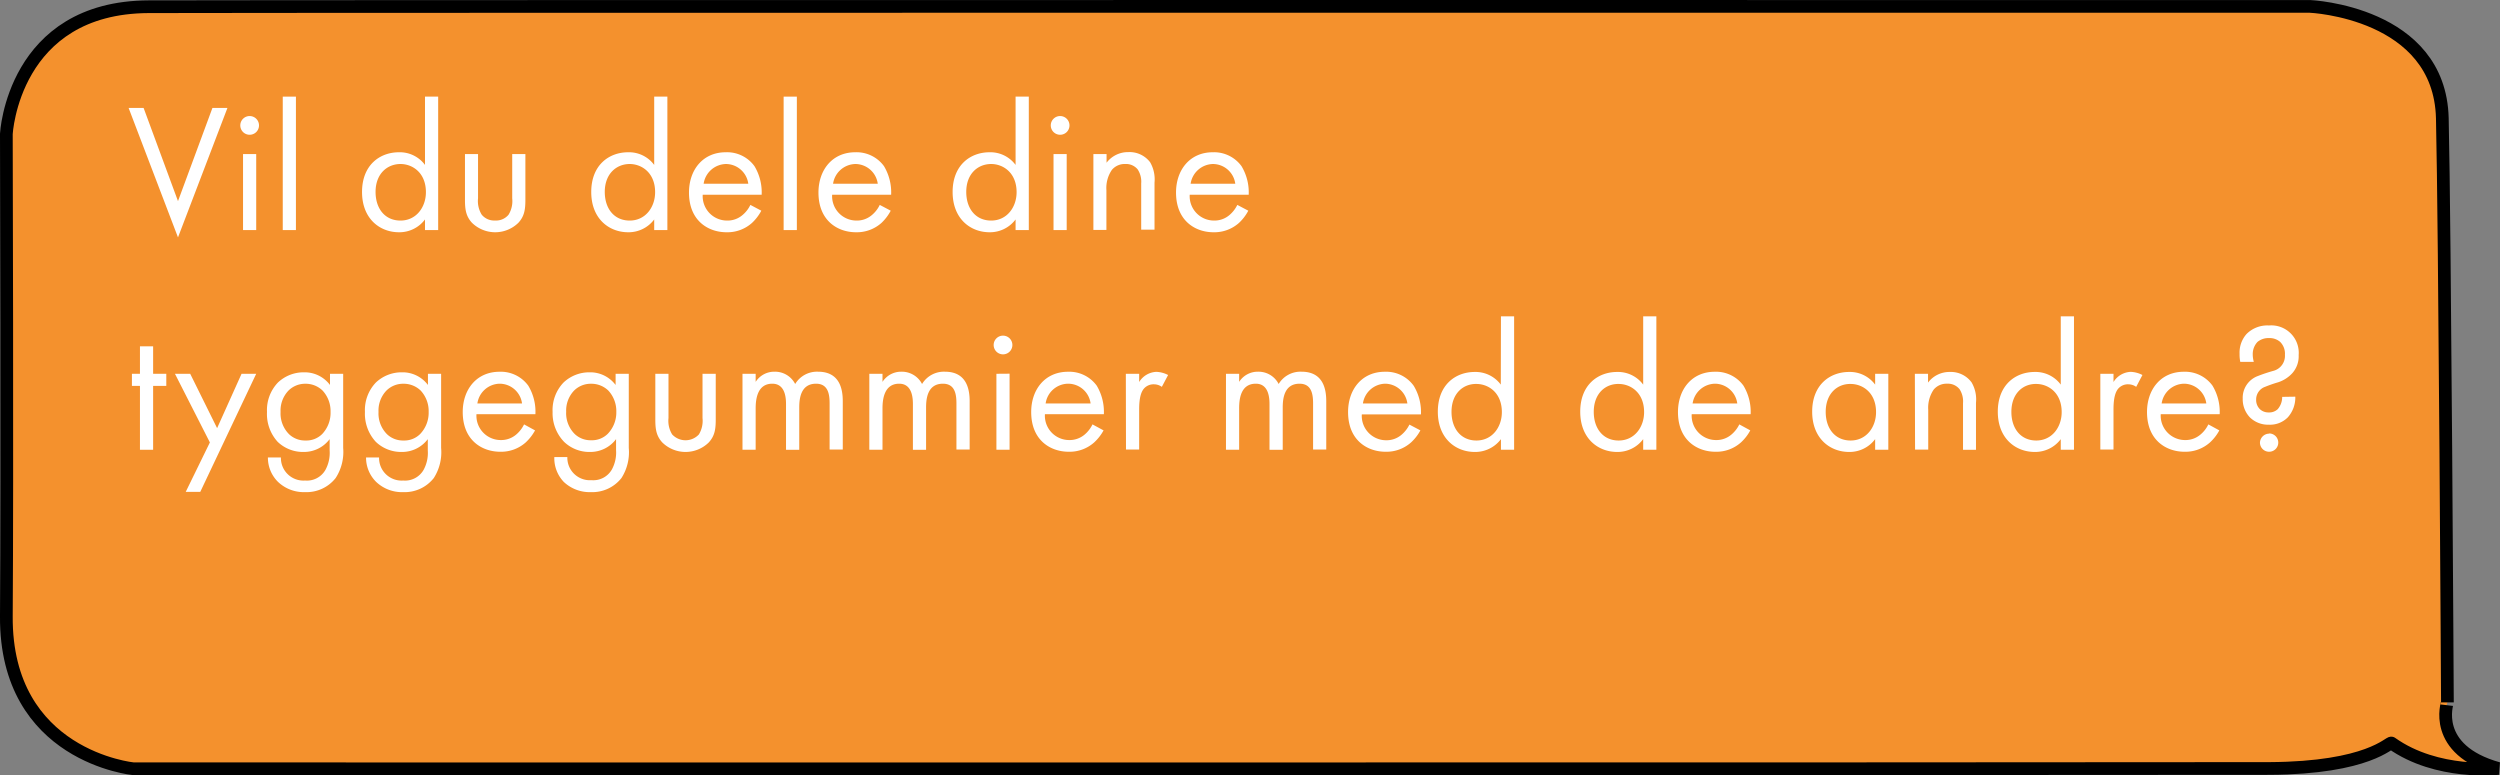 <svg xmlns="http://www.w3.org/2000/svg" viewBox="0 0 491.59 152.49"><rect x="0" y="0" width="491.59" height="152.49" fill="#808080" stroke="none"/><defs><style>.cls-1{fill:#f4912d;stroke:#000;stroke-width:2.5px;}.cls-2{fill:#fff;}</style></defs><title>instruk3</title><g id="Layer_2" data-name="Layer 2"><g id="Layer_1-2" data-name="Layer 1"><path id="Taleboble" class="cls-1" d="M491.25,151.11s-12,1.4-21-5c-.4-.3-4.4,4.9-24,5-41.6.1-420,.06-420,.06s-25.2-2.4-25-30,0-94.85,0-94.85,1.3-24.9,28-25,425-.06,425-.06,25.5,1.1,26,22,1,114.85,1,114.85S478,147.41,491.25,151.11Z"/><path class="cls-2" d="M28.24,21.23,35,39.55l6.77-18.32h2.95L35,46.68,25.29,21.23Z"/><path class="cls-2" d="M49.09,22.82a1.84,1.84,0,1,1-1.84,1.83A1.84,1.84,0,0,1,49.09,22.82Zm1.29,7.48V45.24H47.79V30.3Z"/><path class="cls-2" d="M58.19,19V45.24H55.6V19Z"/><path class="cls-2" d="M83.57,19h2.59V45.24H83.57V43.15a6.28,6.28,0,0,1-5.11,2.52c-3.78,0-7.27-2.66-7.27-7.92s3.45-7.81,7.27-7.81a6.17,6.17,0,0,1,5.11,2.49ZM73.85,37.75c0,3.21,1.8,5.62,4.9,5.62s5-2.63,5-5.58c0-3.85-2.66-5.54-5-5.54C76.19,32.25,73.85,34.12,73.85,37.75Z"/><path class="cls-2" d="M94,39a5.1,5.1,0,0,0,.72,3.21,3.16,3.16,0,0,0,2.62,1.15A3.19,3.19,0,0,0,100,42.22a5.1,5.1,0,0,0,.72-3.21V30.3h2.59v9c0,1.84-.18,3.21-1.37,4.5a6.52,6.52,0,0,1-9.14,0c-1.19-1.29-1.37-2.66-1.37-4.5v-9H94Z"/><path class="cls-2" d="M128.64,19h2.59V45.24h-2.59V43.15a6.28,6.28,0,0,1-5.11,2.52c-3.78,0-7.27-2.66-7.27-7.92s3.45-7.81,7.27-7.81a6.17,6.17,0,0,1,5.11,2.49Zm-9.72,18.75c0,3.21,1.8,5.62,4.9,5.62s5-2.63,5-5.58c0-3.85-2.67-5.54-5-5.54C121.26,32.25,118.92,34.12,118.92,37.75Z"/><path class="cls-2" d="M149.7,41.43a9,9,0,0,1-1.84,2.41,7.23,7.23,0,0,1-5,1.83c-3.6,0-7.38-2.26-7.38-7.81,0-4.46,2.73-7.92,7.23-7.92a6.65,6.65,0,0,1,5.65,2.74,10,10,0,0,1,1.41,5.61H138.18a4.79,4.79,0,0,0,4.75,5.08A4.52,4.52,0,0,0,146,42.29a5.87,5.87,0,0,0,1.55-2Zm-2.56-5.3a4.46,4.46,0,0,0-4.39-3.88,4.54,4.54,0,0,0-4.39,3.88Z"/><path class="cls-2" d="M156.69,19V45.24h-2.6V19Z"/><path class="cls-2" d="M175.15,41.43a9.21,9.21,0,0,1-1.83,2.41,7.27,7.27,0,0,1-5,1.83c-3.6,0-7.38-2.26-7.38-7.81,0-4.46,2.74-7.92,7.24-7.92a6.68,6.68,0,0,1,5.65,2.74,10.07,10.07,0,0,1,1.4,5.61H163.63a4.79,4.79,0,0,0,4.75,5.08,4.52,4.52,0,0,0,3.06-1.08,5.87,5.87,0,0,0,1.55-2Zm-2.55-5.3a4.47,4.47,0,0,0-4.39-3.88,4.54,4.54,0,0,0-4.4,3.88Z"/><path class="cls-2" d="M199.7,19h2.6V45.24h-2.6V43.15a6.28,6.28,0,0,1-5.11,2.52c-3.78,0-7.27-2.66-7.27-7.92s3.46-7.81,7.27-7.81a6.17,6.17,0,0,1,5.11,2.49ZM190,37.75c0,3.21,1.8,5.62,4.9,5.62s5-2.63,5-5.58c0-3.85-2.67-5.54-5-5.54C192.32,32.25,190,34.12,190,37.75Z"/><path class="cls-2" d="M208.45,22.82a1.84,1.84,0,1,1-1.83,1.83A1.84,1.84,0,0,1,208.45,22.82Zm1.3,7.48V45.24h-2.59V30.3Z"/><path class="cls-2" d="M215,30.3h2.59V32a5.28,5.28,0,0,1,4.28-2.09,5.07,5.07,0,0,1,4.29,2,6.72,6.72,0,0,1,.86,4v9.25H224.4V36.06a4.38,4.38,0,0,0-.68-2.73,2.94,2.94,0,0,0-2.45-1.08,3.27,3.27,0,0,0-2.63,1.15,6.28,6.28,0,0,0-1.08,4v7.81H215Z"/><path class="cls-2" d="M245.46,41.43a9,9,0,0,1-1.84,2.41,7.27,7.27,0,0,1-5,1.83c-3.59,0-7.37-2.26-7.37-7.81,0-4.46,2.73-7.92,7.23-7.92a6.67,6.67,0,0,1,5.65,2.74,10,10,0,0,1,1.41,5.61H233.94a4.79,4.79,0,0,0,4.75,5.08,4.54,4.54,0,0,0,3.06-1.08,6.12,6.12,0,0,0,1.55-2Zm-2.56-5.3a4.46,4.46,0,0,0-4.39-3.88,4.54,4.54,0,0,0-4.39,3.88Z"/><path class="cls-2" d="M30.11,75.88V88.44H27.52V75.88H25.94V73.5h1.58V68.1h2.59v5.4H32.7v2.38Z"/><path class="cls-2" d="M41.27,87,34.4,73.5h3l5.29,10.69L47.5,73.5h2.88l-11,23.22H36.52Z"/><path class="cls-2" d="M64.89,73.5h2.59V88.08A9.41,9.41,0,0,1,66,94a7.28,7.28,0,0,1-6,2.77,7.37,7.37,0,0,1-5.32-2,6.69,6.69,0,0,1-2-4.82h2.56a4.43,4.43,0,0,0,4.75,4.54,4.19,4.19,0,0,0,4-2.09,7,7,0,0,0,.83-3.82V86.35a6.31,6.31,0,0,1-5.11,2.52,7.19,7.19,0,0,1-5.12-2A8.13,8.13,0,0,1,52.5,81a7.83,7.83,0,0,1,2.16-5.79,7.35,7.35,0,0,1,5.12-2,6.22,6.22,0,0,1,5.11,2.49Zm-8.21,3.35A5.69,5.69,0,0,0,55.17,81a5.78,5.78,0,0,0,1.69,4.4,4.55,4.55,0,0,0,3.2,1.22,4.42,4.42,0,0,0,3.28-1.26A6.05,6.05,0,0,0,65,81a5.93,5.93,0,0,0-1.58-4.21,4.78,4.78,0,0,0-3.39-1.33A4.63,4.63,0,0,0,56.68,76.85Z"/><path class="cls-2" d="M84.15,73.5h2.59V88.08A9.41,9.41,0,0,1,85.3,94a7.28,7.28,0,0,1-6,2.77,7.37,7.37,0,0,1-5.32-2,6.69,6.69,0,0,1-2-4.82h2.56a4.43,4.43,0,0,0,4.75,4.54,4.2,4.2,0,0,0,4-2.09,7,7,0,0,0,.83-3.82V86.35A6.31,6.31,0,0,1,79,88.87a7.18,7.18,0,0,1-5.11-2A8.13,8.13,0,0,1,71.76,81a7.83,7.83,0,0,1,2.16-5.79,7.35,7.35,0,0,1,5.11-2,6.23,6.23,0,0,1,5.12,2.49Zm-8.21,3.35A5.69,5.69,0,0,0,74.43,81a5.78,5.78,0,0,0,1.69,4.4,4.55,4.55,0,0,0,3.2,1.22,4.42,4.42,0,0,0,3.28-1.26A6.05,6.05,0,0,0,84.29,81a5.93,5.93,0,0,0-1.58-4.21,4.8,4.8,0,0,0-3.39-1.33A4.63,4.63,0,0,0,75.94,76.85Z"/><path class="cls-2" d="M105.21,84.63A9.25,9.25,0,0,1,103.37,87a7.27,7.27,0,0,1-5,1.83c-3.6,0-7.38-2.26-7.38-7.81,0-4.46,2.74-7.92,7.24-7.92a6.68,6.68,0,0,1,5.65,2.74,9.91,9.91,0,0,1,1.4,5.61H93.69a4.78,4.78,0,0,0,4.75,5.08,4.56,4.56,0,0,0,3.06-1.08,6.12,6.12,0,0,0,1.55-2Zm-2.56-5.3a4.46,4.46,0,0,0-4.39-3.88,4.52,4.52,0,0,0-4.39,3.88Z"/><path class="cls-2" d="M121.05,73.5h2.59V88.08A9.41,9.41,0,0,1,122.2,94a7.28,7.28,0,0,1-6,2.77,7.41,7.41,0,0,1-5.33-2A6.73,6.73,0,0,1,109,89.88h2.56a4.43,4.43,0,0,0,4.75,4.54,4.2,4.2,0,0,0,4-2.09,7,7,0,0,0,.83-3.82V86.35a6.31,6.31,0,0,1-5.12,2.52,7.16,7.16,0,0,1-5.11-2A8.09,8.09,0,0,1,108.66,81a7.83,7.83,0,0,1,2.16-5.79,7.35,7.35,0,0,1,5.11-2,6.23,6.23,0,0,1,5.12,2.49Zm-8.21,3.35a5.69,5.69,0,0,0-1.51,4.1,5.78,5.78,0,0,0,1.69,4.4,4.53,4.53,0,0,0,3.2,1.22,4.42,4.42,0,0,0,3.28-1.26A6.05,6.05,0,0,0,121.19,81a5.93,5.93,0,0,0-1.58-4.21,4.8,4.8,0,0,0-3.39-1.33A4.63,4.63,0,0,0,112.84,76.85Z"/><path class="cls-2" d="M131.45,82.21a5.1,5.1,0,0,0,.72,3.21,3.58,3.58,0,0,0,5.26,0,5.16,5.16,0,0,0,.71-3.21V73.5h2.6v9c0,1.84-.18,3.21-1.37,4.5a6.52,6.52,0,0,1-9.14,0c-1.19-1.29-1.37-2.66-1.37-4.5v-9h2.59Z"/><path class="cls-2" d="M146,73.5h2.59v1.59a4.33,4.33,0,0,1,3.71-2,4.44,4.44,0,0,1,4.06,2.42,5,5,0,0,1,4.5-2.42c4.43,0,4.86,3.71,4.86,5.83v9.47h-2.59V79.37c0-1.69-.21-3.92-2.66-3.92-3,0-3.31,2.88-3.31,4.68v8.31h-2.6V79.59c0-1,0-4.14-2.7-4.14-2.95,0-3.27,3.06-3.27,4.86v8.13H146Z"/><path class="cls-2" d="M170.94,73.5h2.59v1.59a4.34,4.34,0,0,1,3.71-2,4.47,4.47,0,0,1,4.07,2.42,5,5,0,0,1,4.5-2.42c4.42,0,4.86,3.71,4.86,5.83v9.47h-2.6V79.37c0-1.69-.21-3.92-2.66-3.92-3,0-3.31,2.88-3.31,4.68v8.31h-2.59V79.59c0-1,0-4.14-2.7-4.14-2.95,0-3.28,3.06-3.28,4.86v8.13h-2.59Z"/><path class="cls-2" d="M197.22,66a1.84,1.84,0,1,1-1.83,1.83A1.84,1.84,0,0,1,197.22,66Zm1.3,7.48V88.44h-2.59V73.5Z"/><path class="cls-2" d="M217,84.63A9.21,9.21,0,0,1,215.15,87a7.27,7.27,0,0,1-5,1.83c-3.6,0-7.38-2.26-7.38-7.81,0-4.46,2.74-7.92,7.24-7.92a6.68,6.68,0,0,1,5.65,2.74,10.07,10.07,0,0,1,1.4,5.61H205.47a4.78,4.78,0,0,0,4.75,5.08,4.56,4.56,0,0,0,3.06-1.08,6,6,0,0,0,1.54-2Zm-2.55-5.3A4.46,4.46,0,0,0,210,75.45a4.52,4.52,0,0,0-4.39,3.88Z"/><path class="cls-2" d="M221.38,73.5H224v1.62a4.16,4.16,0,0,1,3.38-2,5.44,5.44,0,0,1,2.31.62l-1.23,2.33a2.68,2.68,0,0,0-1.51-.5,2.51,2.51,0,0,0-2.09.94c-.43.57-.86,1.58-.86,4v7.88h-2.59Z"/><path class="cls-2" d="M241.07,73.5h2.59v1.59a4.33,4.33,0,0,1,3.71-2,4.44,4.44,0,0,1,4.06,2.42,5,5,0,0,1,4.5-2.42c4.43,0,4.86,3.71,4.86,5.83v9.47H258.2V79.37c0-1.69-.21-3.92-2.66-3.92-3,0-3.31,2.88-3.31,4.68v8.31h-2.6V79.59c0-1,0-4.14-2.69-4.14-3,0-3.28,3.06-3.28,4.86v8.13h-2.59Z"/><path class="cls-2" d="M279.3,84.63A9,9,0,0,1,277.46,87a7.26,7.26,0,0,1-5,1.83c-3.6,0-7.38-2.26-7.38-7.81,0-4.46,2.73-7.92,7.23-7.92A6.67,6.67,0,0,1,278,75.88a10,10,0,0,1,1.41,5.61H267.78a4.79,4.79,0,0,0,4.75,5.08,4.52,4.52,0,0,0,3.06-1.08,6.12,6.12,0,0,0,1.55-2Zm-2.56-5.3a4.46,4.46,0,0,0-4.39-3.88A4.54,4.54,0,0,0,268,79.33Z"/><path class="cls-2" d="M295.14,62.2h2.59V88.44h-2.59V86.35A6.31,6.31,0,0,1,290,88.87c-3.78,0-7.27-2.66-7.27-7.92s3.45-7.81,7.27-7.81a6.19,6.19,0,0,1,5.11,2.49ZM285.42,81c0,3.21,1.8,5.62,4.9,5.62s5-2.63,5-5.58c0-3.85-2.66-5.54-5-5.54C287.76,75.45,285.42,77.32,285.42,81Z"/><path class="cls-2" d="M323.11,62.2h2.59V88.44h-2.59V86.35A6.28,6.28,0,0,1,318,88.87c-3.78,0-7.27-2.66-7.27-7.92s3.45-7.81,7.27-7.81a6.17,6.17,0,0,1,5.11,2.49ZM313.39,81c0,3.21,1.8,5.62,4.9,5.62s5-2.63,5-5.58c0-3.85-2.66-5.54-5-5.54C315.73,75.45,313.39,77.32,313.39,81Z"/><path class="cls-2" d="M344.17,84.63A9,9,0,0,1,342.33,87a7.25,7.25,0,0,1-5,1.83c-3.6,0-7.38-2.26-7.38-7.81,0-4.46,2.73-7.92,7.23-7.92a6.67,6.67,0,0,1,5.65,2.74,10,10,0,0,1,1.41,5.61H332.65a4.79,4.79,0,0,0,4.75,5.08,4.52,4.52,0,0,0,3.06-1.08,6,6,0,0,0,1.55-2Zm-2.56-5.3a4.46,4.46,0,0,0-4.39-3.88,4.54,4.54,0,0,0-4.39,3.88Z"/><path class="cls-2" d="M368.72,73.5h2.59V88.44h-2.59V86.35a6.28,6.28,0,0,1-5.11,2.52c-3.78,0-7.27-2.66-7.27-7.92s3.45-7.81,7.27-7.81a6.17,6.17,0,0,1,5.11,2.49ZM359,81c0,3.21,1.8,5.62,4.9,5.62s5-2.63,5-5.58c0-3.85-2.66-5.54-5-5.54C361.34,75.45,359,77.32,359,81Z"/><path class="cls-2" d="M376.53,73.5h2.59v1.73a5.28,5.28,0,0,1,4.29-2.09,5.05,5.05,0,0,1,4.28,2.06,6.61,6.61,0,0,1,.86,4v9.25H386V79.26a4.38,4.38,0,0,0-.68-2.73,2.93,2.93,0,0,0-2.45-1.08,3.27,3.27,0,0,0-2.63,1.15,6.34,6.34,0,0,0-1.08,4v7.81h-2.59Z"/><path class="cls-2" d="M405.22,62.2h2.6V88.44h-2.6V86.35a6.28,6.28,0,0,1-5.11,2.52c-3.78,0-7.27-2.66-7.27-7.92s3.46-7.81,7.27-7.81a6.17,6.17,0,0,1,5.11,2.49ZM395.51,81c0,3.21,1.79,5.62,4.89,5.62s5-2.63,5-5.58c0-3.85-2.67-5.54-5-5.54C397.84,75.45,395.51,77.32,395.51,81Z"/><path class="cls-2" d="M413,73.5h2.59v1.62a4.16,4.16,0,0,1,3.38-2,5.44,5.44,0,0,1,2.31.62l-1.23,2.33a2.68,2.68,0,0,0-1.51-.5,2.51,2.51,0,0,0-2.09.94c-.43.57-.86,1.58-.86,4v7.88H413Z"/><path class="cls-2" d="M436.4,84.63A9,9,0,0,1,434.56,87a7.25,7.25,0,0,1-5,1.83c-3.6,0-7.38-2.26-7.38-7.81,0-4.46,2.73-7.92,7.23-7.92a6.67,6.67,0,0,1,5.65,2.74,10,10,0,0,1,1.41,5.61H424.88a4.79,4.79,0,0,0,4.75,5.08,4.52,4.52,0,0,0,3.06-1.08,5.87,5.87,0,0,0,1.55-2Zm-2.56-5.3a4.46,4.46,0,0,0-4.39-3.88,4.54,4.54,0,0,0-4.39,3.88Z"/><path class="cls-2" d="M451.34,78a5.85,5.85,0,0,1-1.48,4.07,4.9,4.9,0,0,1-3.71,1.44,5.1,5.1,0,0,1-3.74-1.44A5.16,5.16,0,0,1,441,78.4a4.56,4.56,0,0,1,3-4.47,30.53,30.53,0,0,1,3-1,3.05,3.05,0,0,0,2.3-3.17,3.26,3.26,0,0,0-.93-2.52,3.15,3.15,0,0,0-2.2-.76,3.34,3.34,0,0,0-2.27.76,3.48,3.48,0,0,0-.93,2.41,5.56,5.56,0,0,0,.21,1.51h-2.66a7.2,7.2,0,0,1-.14-1.58,5.51,5.51,0,0,1,1.36-3.89A5.75,5.75,0,0,1,446.15,64,5.4,5.4,0,0,1,452,69.83a5,5,0,0,1-1.23,3.53,6.54,6.54,0,0,1-2.77,1.8,26.65,26.65,0,0,0-2.59.9,2.64,2.64,0,0,0-1.77,2.52,2.53,2.53,0,0,0,.73,1.87,2.44,2.44,0,0,0,1.76.65,2.41,2.41,0,0,0,1.76-.65,3.66,3.66,0,0,0,.87-2.41Zm-5.15,7.23a1.8,1.8,0,1,1-1.8,1.8A1.83,1.83,0,0,1,446.19,85.27Z"/></g></g></svg>
